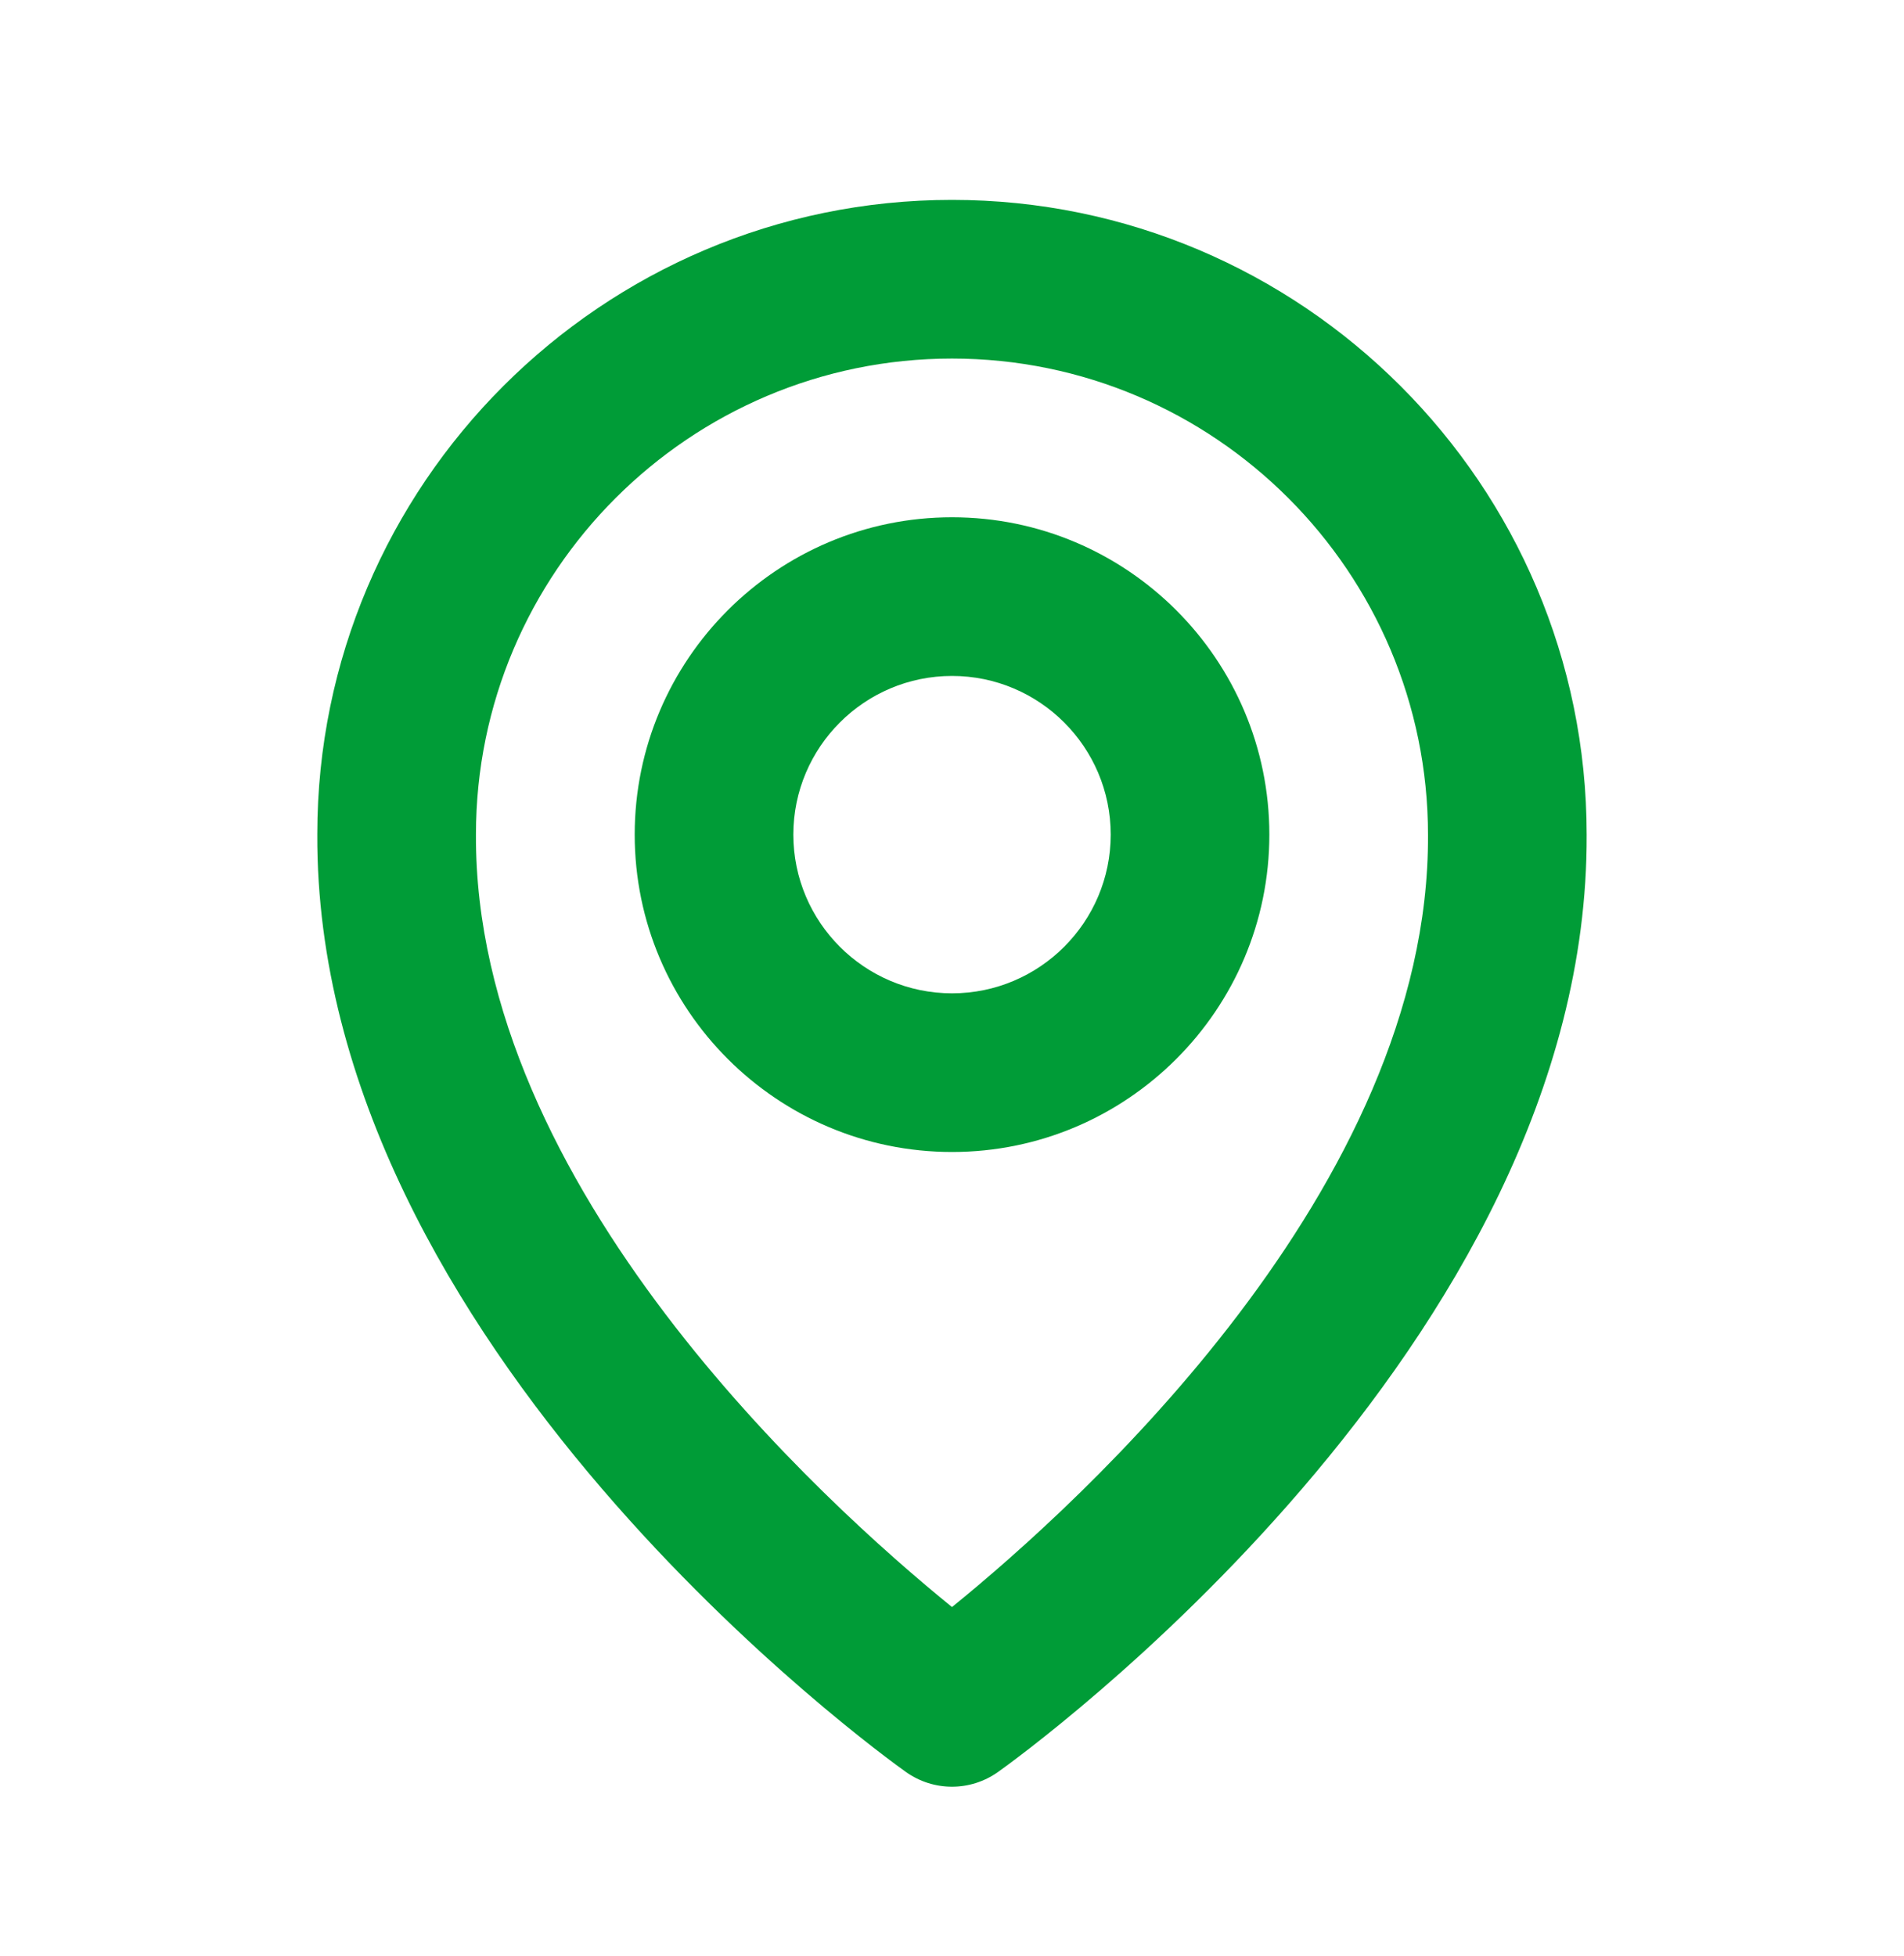 <svg width="37" height="38" viewBox="0 0 37 38" fill="none" xmlns="http://www.w3.org/2000/svg">
<path d="M18.501 22.384C21.902 22.384 24.667 19.618 24.667 16.217C24.667 12.816 21.902 10.051 18.501 10.051C15.1 10.051 12.334 12.816 12.334 16.217C12.334 19.618 15.1 22.384 18.501 22.384ZM18.501 13.134C20.201 13.134 21.584 14.517 21.584 16.217C21.584 17.918 20.201 19.301 18.501 19.301C16.8 19.301 15.417 17.918 15.417 16.217C15.417 14.517 16.8 13.134 18.501 13.134Z" fill="#009C37"/>
<path d="M17.605 34.431C17.874 34.622 18.186 34.717 18.5 34.717C18.812 34.717 19.125 34.622 19.394 34.431C19.862 34.099 30.878 26.146 30.833 16.217C30.833 9.417 25.3 3.884 18.5 3.884C11.699 3.884 6.166 9.417 6.166 16.21C6.121 26.146 17.137 34.099 17.605 34.431ZM18.5 6.967C23.601 6.967 27.75 11.116 27.75 16.225C27.782 23.067 20.985 29.21 18.5 31.226C16.016 29.209 9.217 23.064 9.249 16.217C9.249 11.116 13.398 6.967 18.5 6.967Z" fill="#009C37"/>
</svg>

